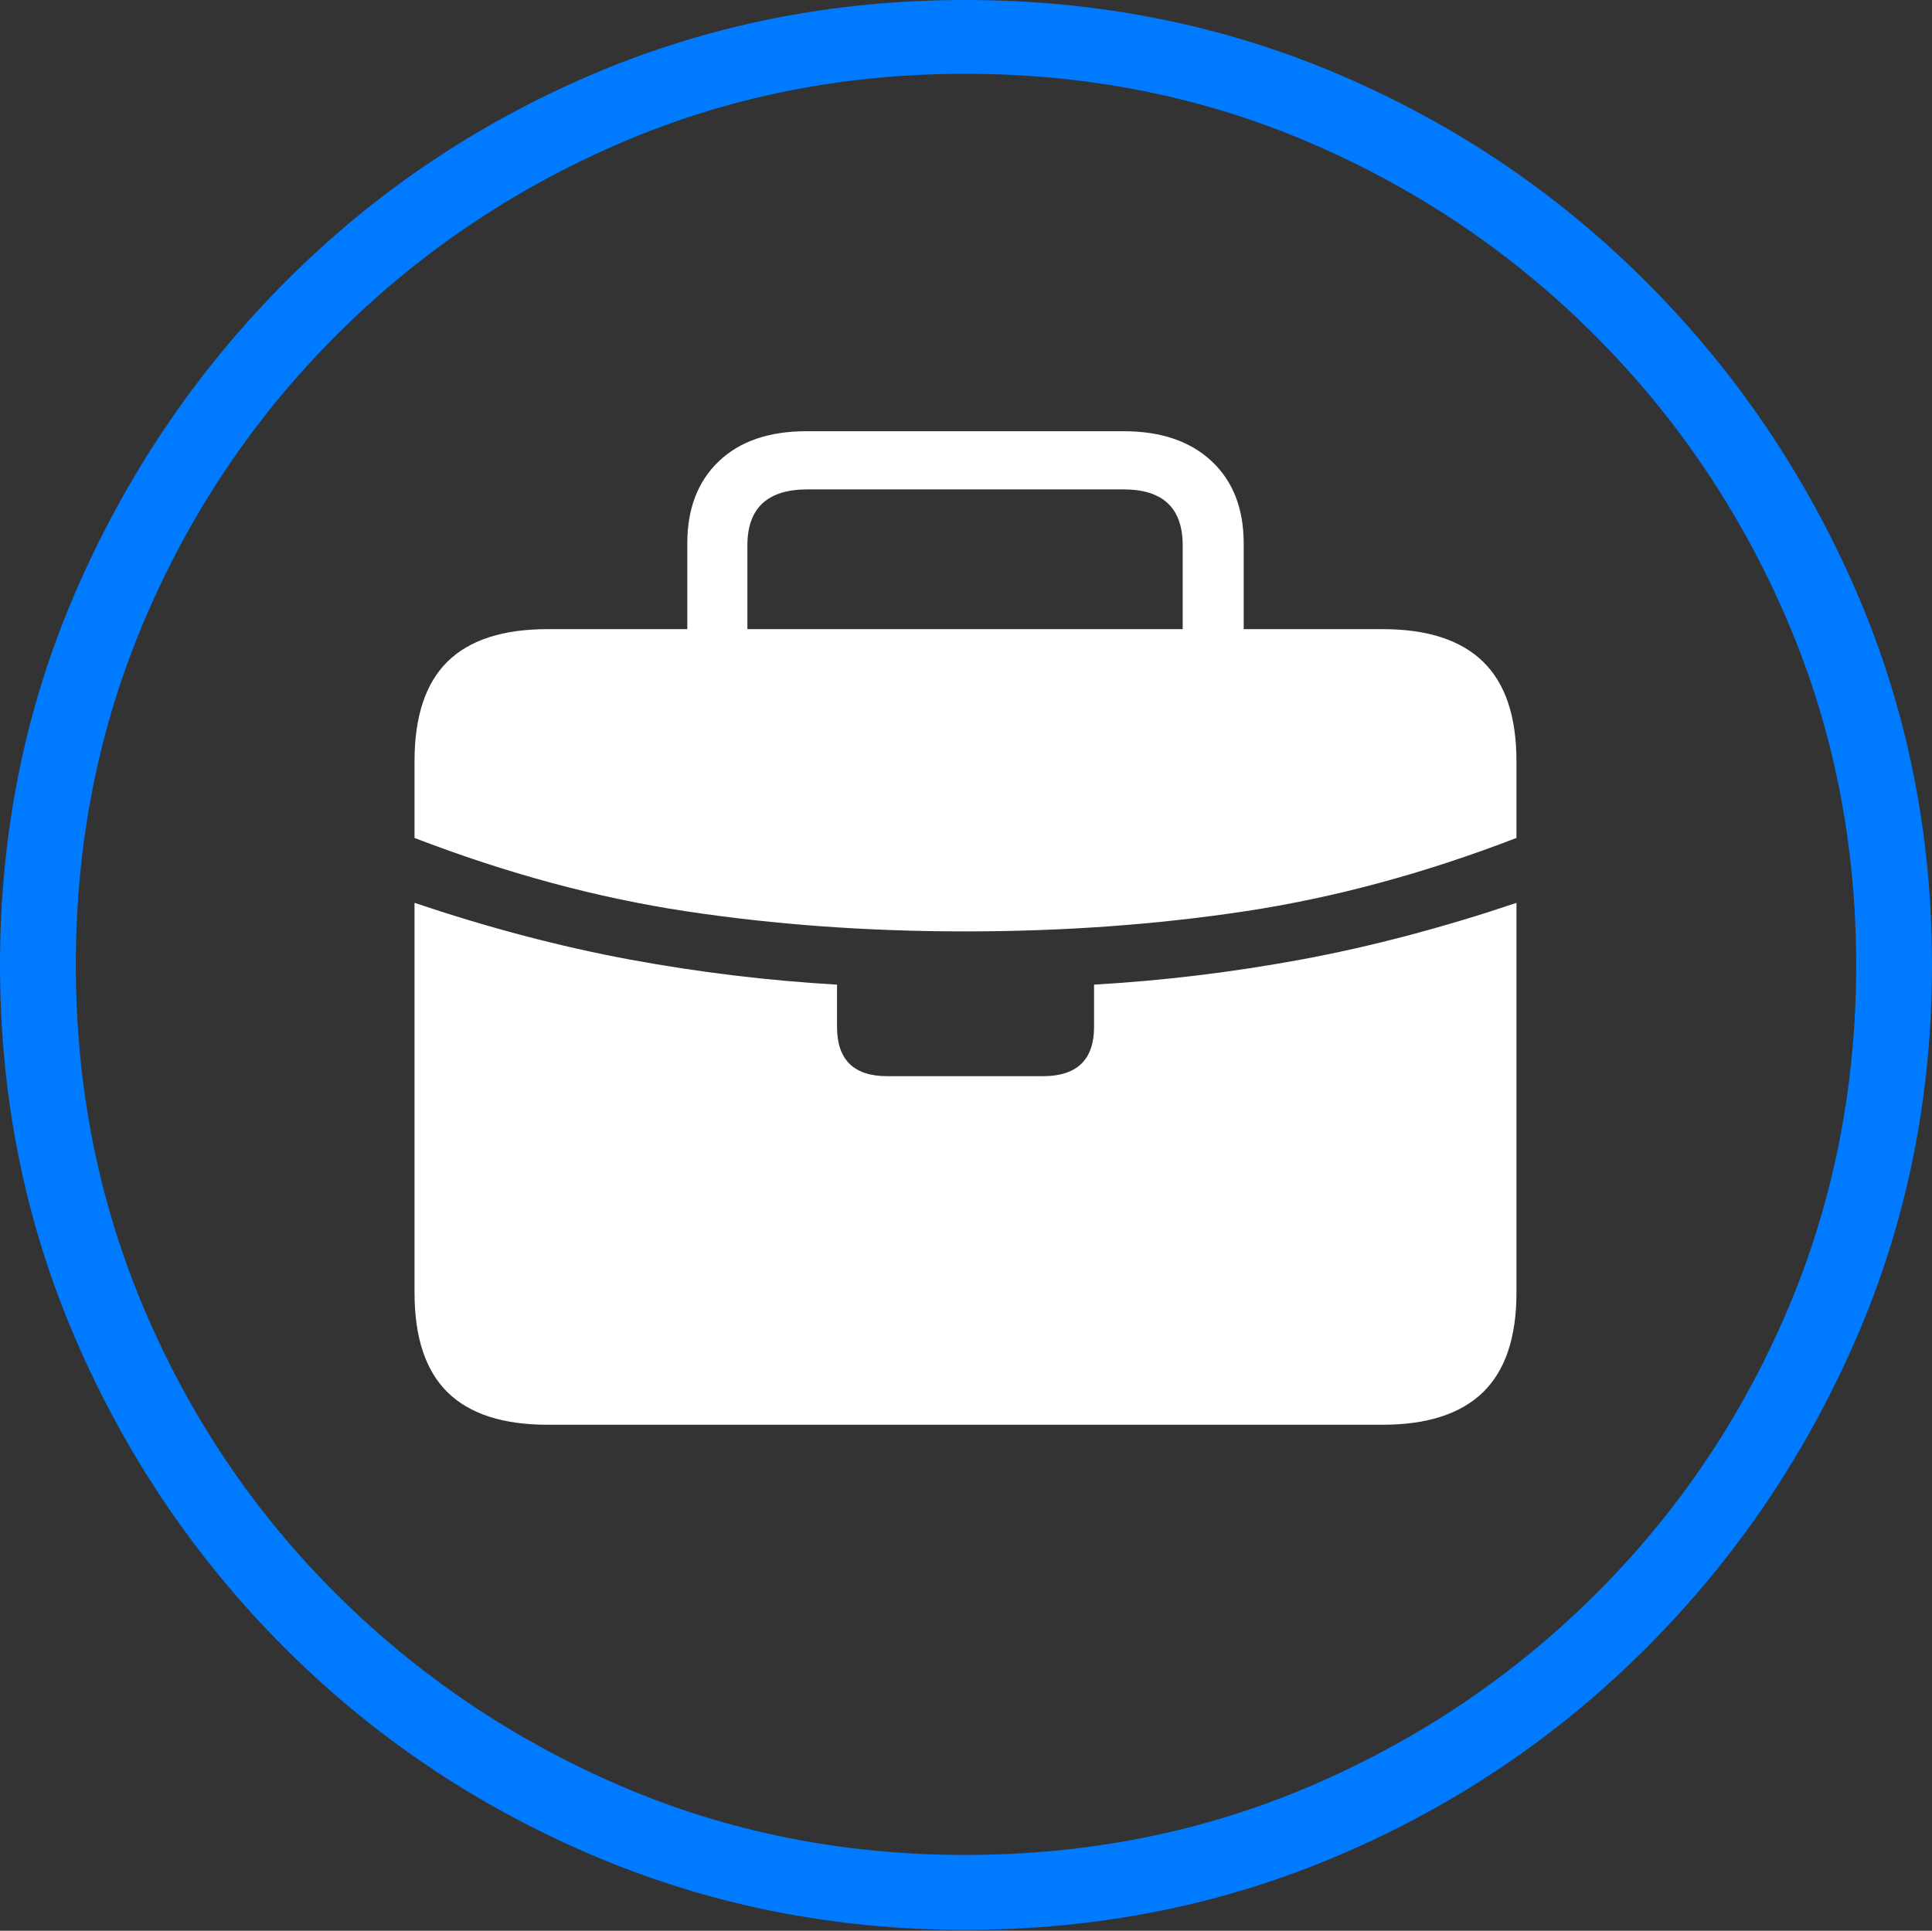 <?xml version="1.0" encoding="UTF-8"?>
<!--Generator: Apple Native CoreSVG 175-->
<!DOCTYPE svg
PUBLIC "-//W3C//DTD SVG 1.1//EN"
       "http://www.w3.org/Graphics/SVG/1.1/DTD/svg11.dtd">
<svg version="1.1" xmlns="http://www.w3.org/2000/svg" xmlns:xlink="http://www.w3.org/1999/xlink" width="19.16" height="19.15">
 <rect width="100%" height="100%" fill="#333333" stroke="none"/>
 <g>
  <rect height="19.15" opacity="0" width="19.16" x="0" y="0"/>
  <path d="M9.57 19.141Q11.553 19.141 13.286 18.398Q15.02 17.656 16.338 16.333Q17.656 15.01 18.408 13.276Q19.16 11.543 19.16 9.57Q19.16 7.598 18.408 5.864Q17.656 4.131 16.338 2.808Q15.02 1.484 13.286 0.742Q11.553 0 9.57 0Q7.598 0 5.864 0.742Q4.131 1.484 2.817 2.808Q1.504 4.131 0.752 5.864Q0 7.598 0 9.57Q0 11.543 0.747 13.276Q1.494 15.01 2.812 16.333Q4.131 17.656 5.869 18.398Q7.607 19.141 9.57 19.141ZM9.57 18.398Q7.744 18.398 6.147 17.71Q4.551 17.021 3.335 15.81Q2.119 14.6 1.436 12.998Q0.752 11.396 0.752 9.57Q0.752 7.744 1.436 6.143Q2.119 4.541 3.335 3.325Q4.551 2.109 6.147 1.421Q7.744 0.732 9.57 0.732Q11.406 0.732 13.003 1.421Q14.6 2.109 15.815 3.325Q17.031 4.541 17.72 6.143Q18.408 7.744 18.408 9.57Q18.408 11.396 17.725 12.998Q17.041 14.6 15.825 15.81Q14.609 17.021 13.008 17.71Q11.406 18.398 9.57 18.398Z" fill="#007aff"/>
  <path d="M5.43 14.131L13.711 14.131Q14.375 14.131 14.707 13.809Q15.039 13.486 15.039 12.822L15.039 7.549Q15.039 6.885 14.707 6.562Q14.375 6.24 13.711 6.24L5.43 6.24Q4.766 6.24 4.438 6.562Q4.111 6.885 4.111 7.549L4.111 12.822Q4.111 13.486 4.438 13.809Q4.766 14.131 5.43 14.131ZM8.799 10.674Q8.301 10.674 8.301 10.185L8.301 9.766Q7.275 9.707 6.245 9.517Q5.215 9.326 4.111 8.955L4.111 8.311Q5.479 8.838 6.802 9.038Q8.125 9.238 9.57 9.238Q11.025 9.238 12.349 9.038Q13.672 8.838 15.039 8.311L15.039 8.955Q13.935 9.326 12.905 9.517Q11.875 9.707 10.85 9.766L10.85 10.185Q10.85 10.674 10.342 10.674ZM6.816 6.553L7.412 6.553L7.412 5.41Q7.412 4.854 8.008 4.854L11.143 4.854Q11.729 4.854 11.729 5.41L11.729 6.553L12.334 6.553L12.334 5.391Q12.334 4.873 12.017 4.575Q11.699 4.277 11.143 4.277L7.998 4.277Q7.441 4.277 7.129 4.575Q6.816 4.873 6.816 5.391Z" fill="#ffffff"/>
 </g>
</svg>
